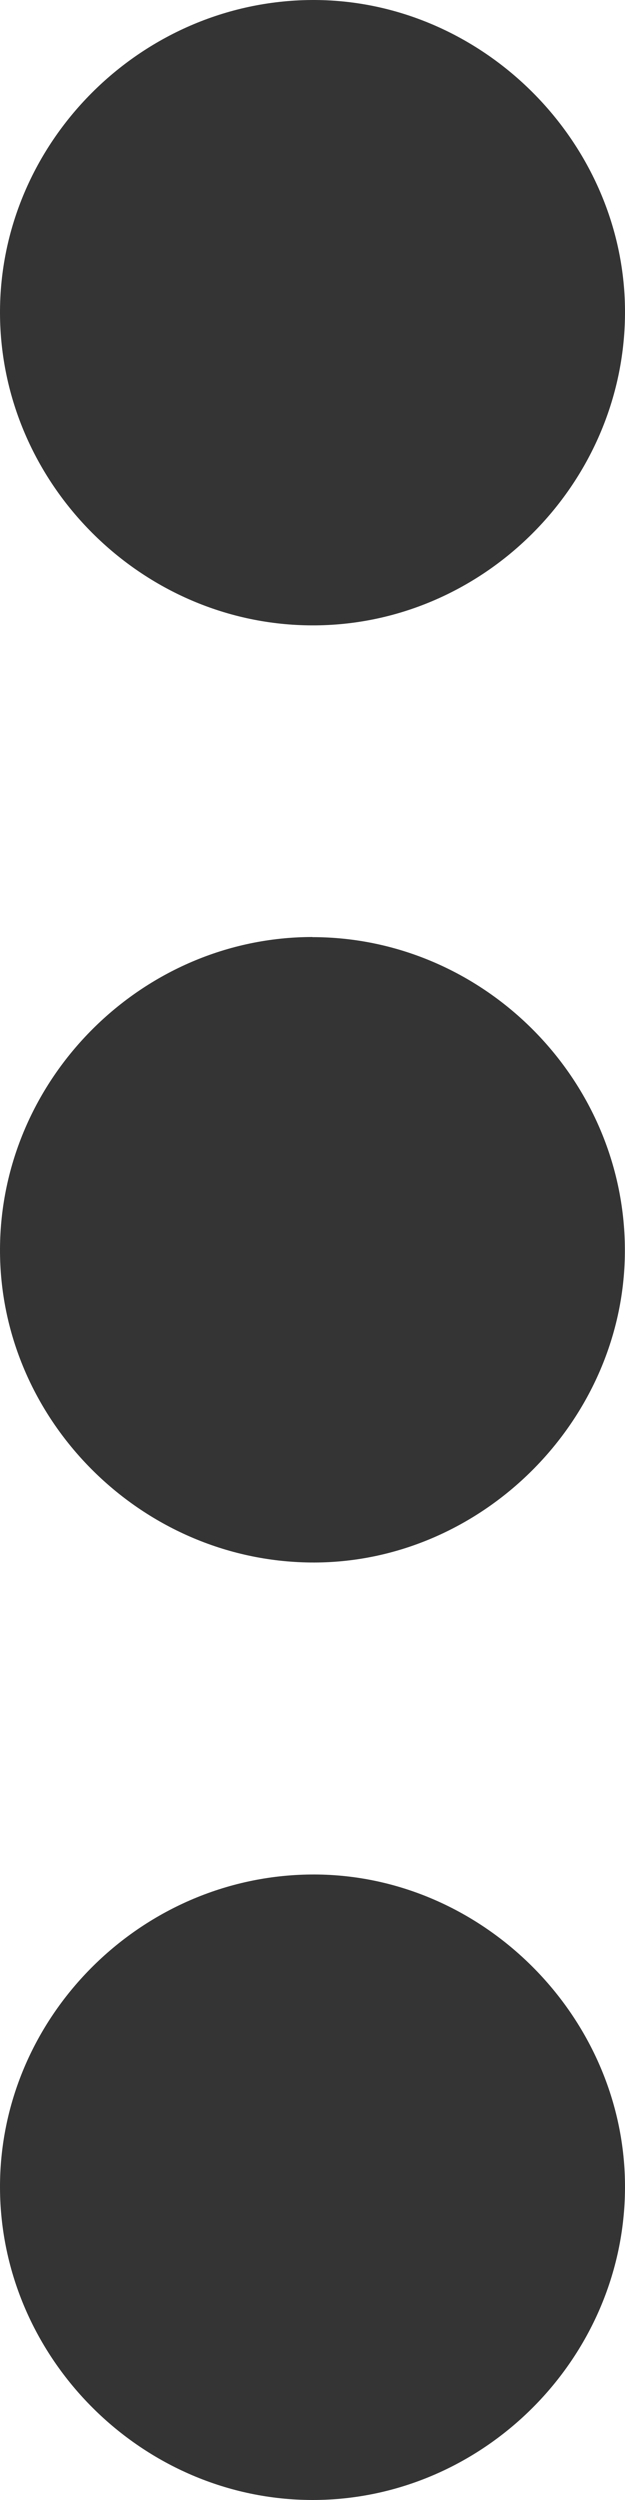 <svg width="5" height="20" viewBox="0 0 5 20" fill="none" xmlns="http://www.w3.org/2000/svg">
<path d="M8.79029e-06 2.506C-0.004 1.145 1.122 0.012 2.488 7.69647e-05C3.856 -0.011 5.009 1.143 5 2.512C4.991 3.879 3.858 5.007 2.497 5.003C1.135 5 0.004 3.87 8.79029e-06 2.506Z" fill="#343434"/>
<path d="M2.499 7.497C3.861 7.497 4.992 8.624 4.999 9.99C5.007 11.359 3.85 12.514 2.485 12.5C1.12 12.486 -0.006 11.35 2.68639e-05 9.991C0.006 8.626 1.138 7.497 2.499 7.496V7.497Z" fill="#343434"/>
<path d="M2.69071e-05 17.505C-0.006 16.145 1.118 15.01 2.485 14.996C3.851 14.982 5.006 16.134 5 17.505C4.994 18.87 3.862 20 2.501 20C1.14 19.999 0.006 18.869 2.69071e-05 17.505Z" fill="#343434"/>
</svg>
